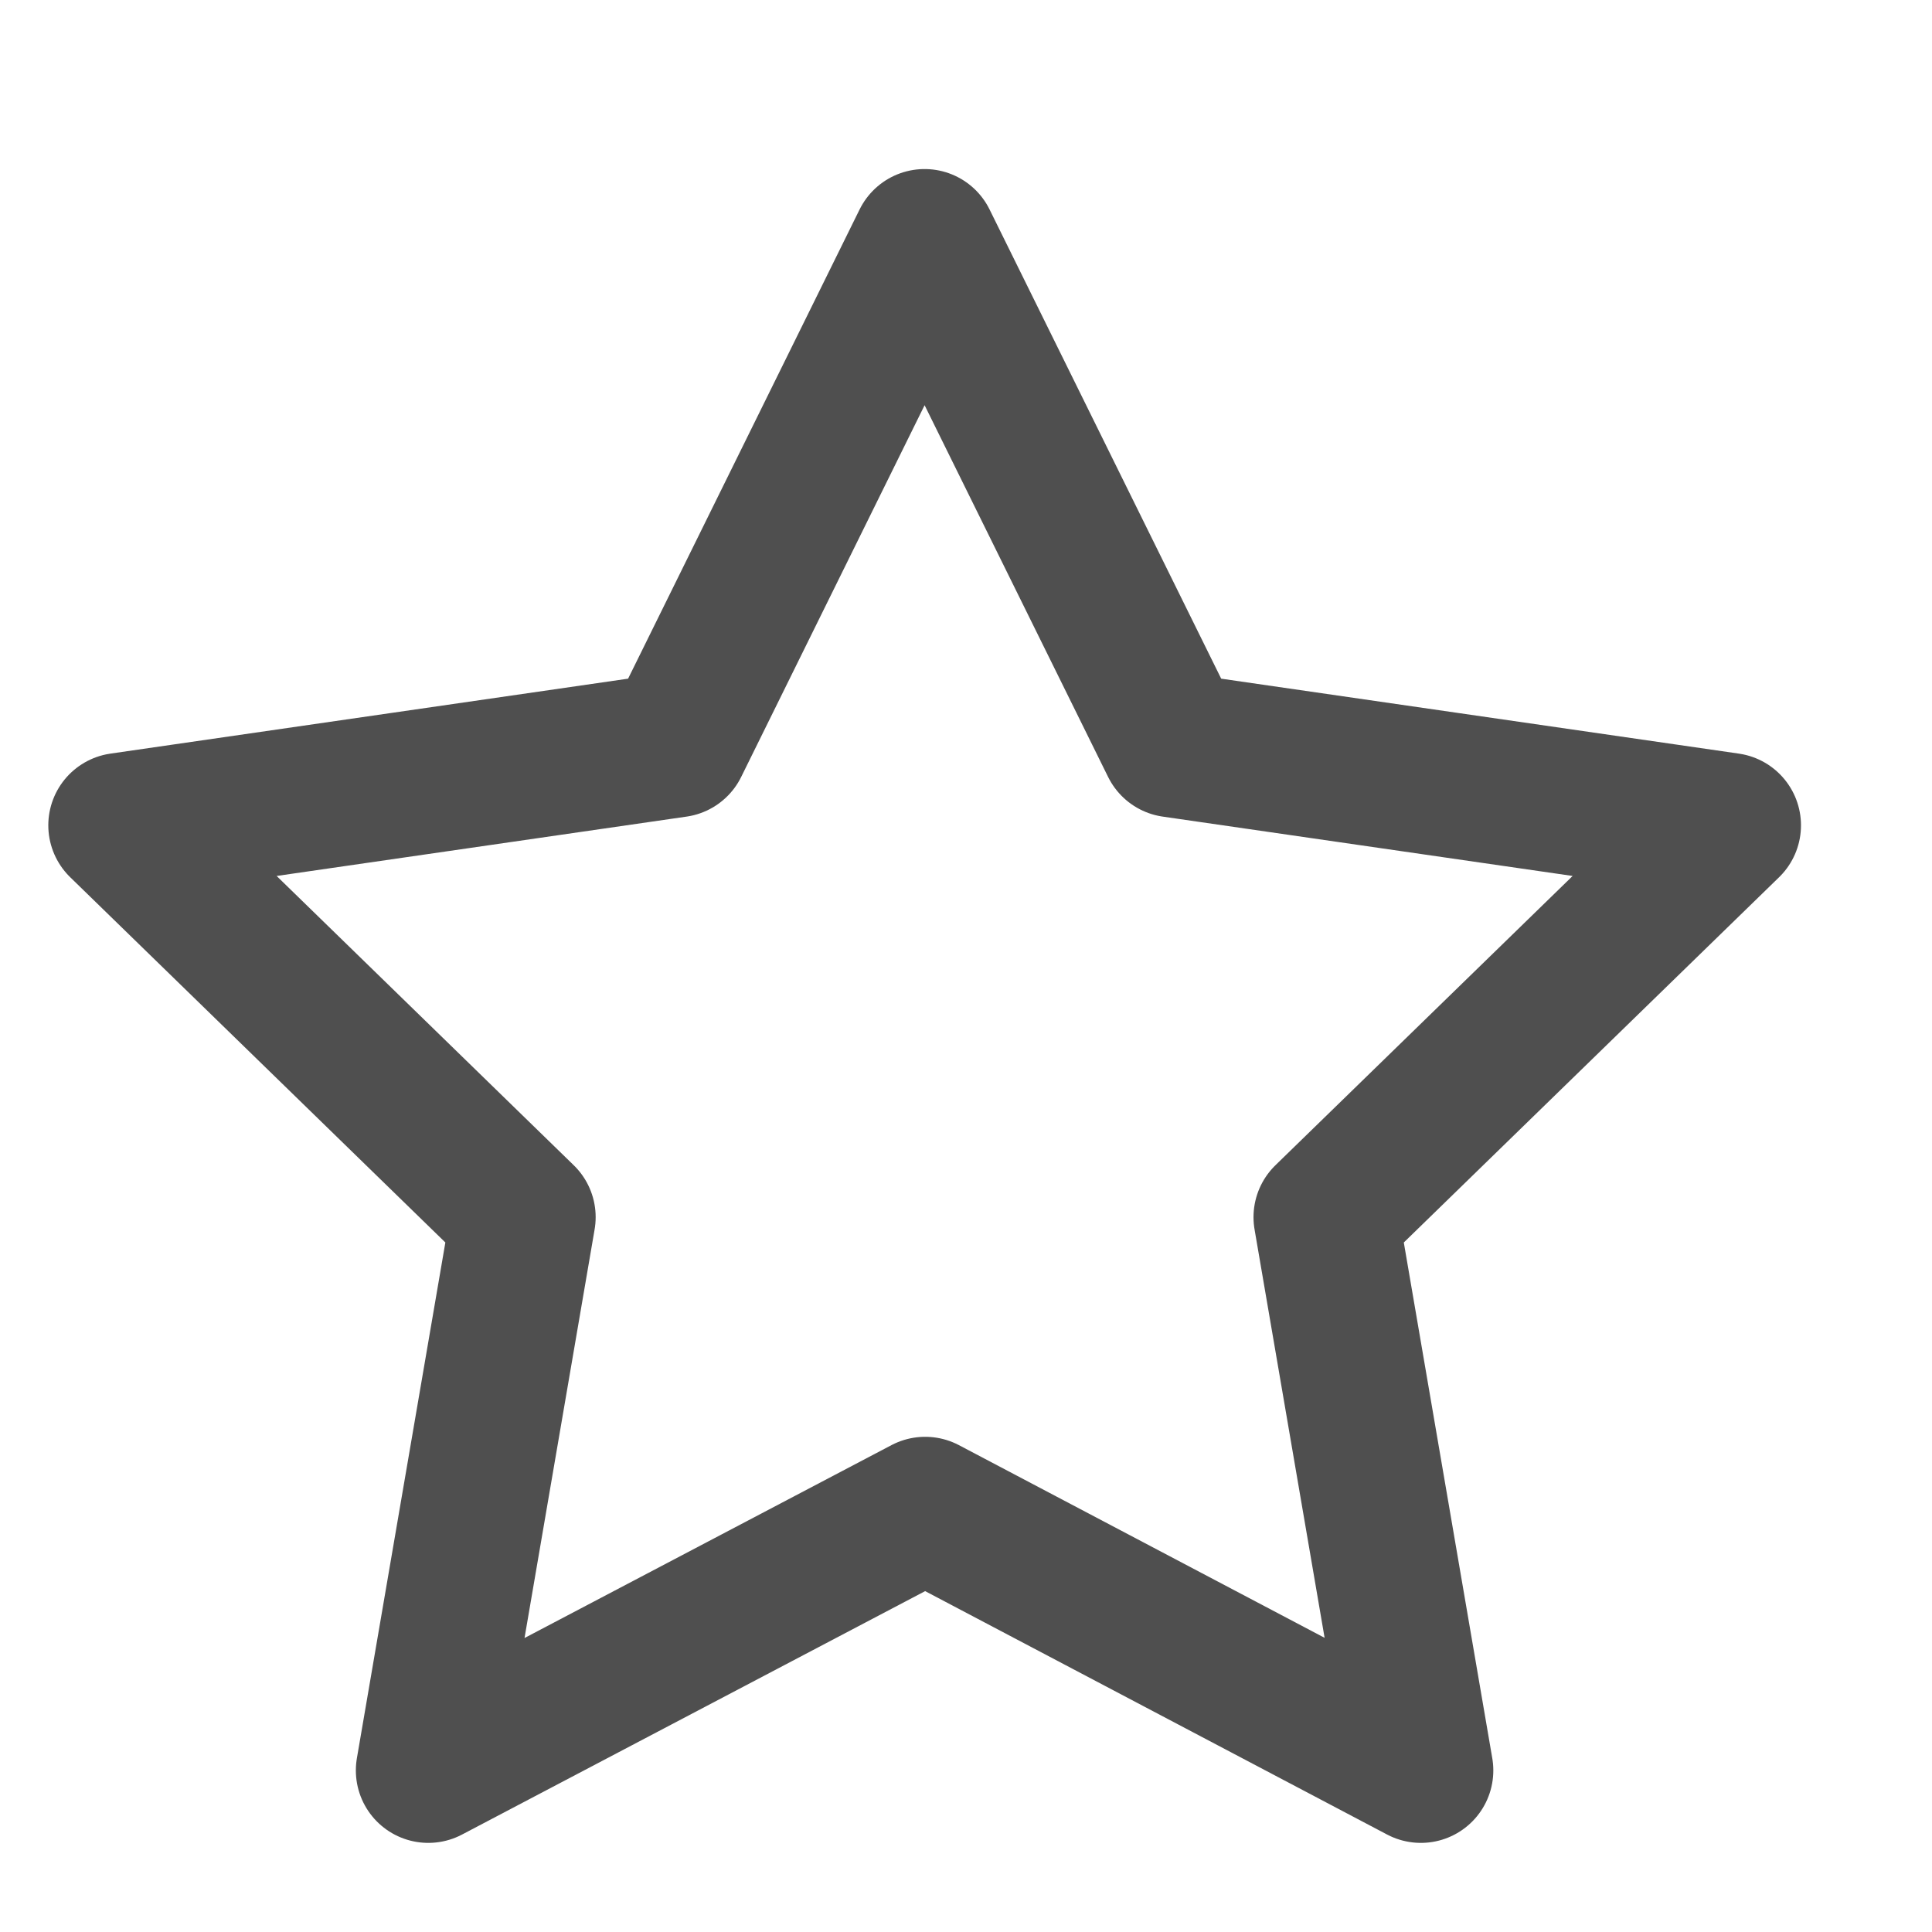 <svg width="16" height="16" viewBox="0 0 16 16" fill="none" xmlns="http://www.w3.org/2000/svg">
<g id="Frame" clip-path="url(#clip0_13706_56790)">
<path id="Vector" d="M7.662 12.499L3.547 14.662L4.333 10.08L1 6.835L5.6 6.169L7.657 2L9.715 6.169L14.315 6.835L10.981 10.08L11.767 14.662L7.662 12.499Z" stroke="#4F4F4F" stroke-width="1.2" stroke-linecap="round" stroke-linejoin="round"/>
</g>
<defs>
<clipPath id="clip0_13706_56790">
<rect width="16" height="16" fill="white"/>
</clipPath>
</defs>
</svg>
